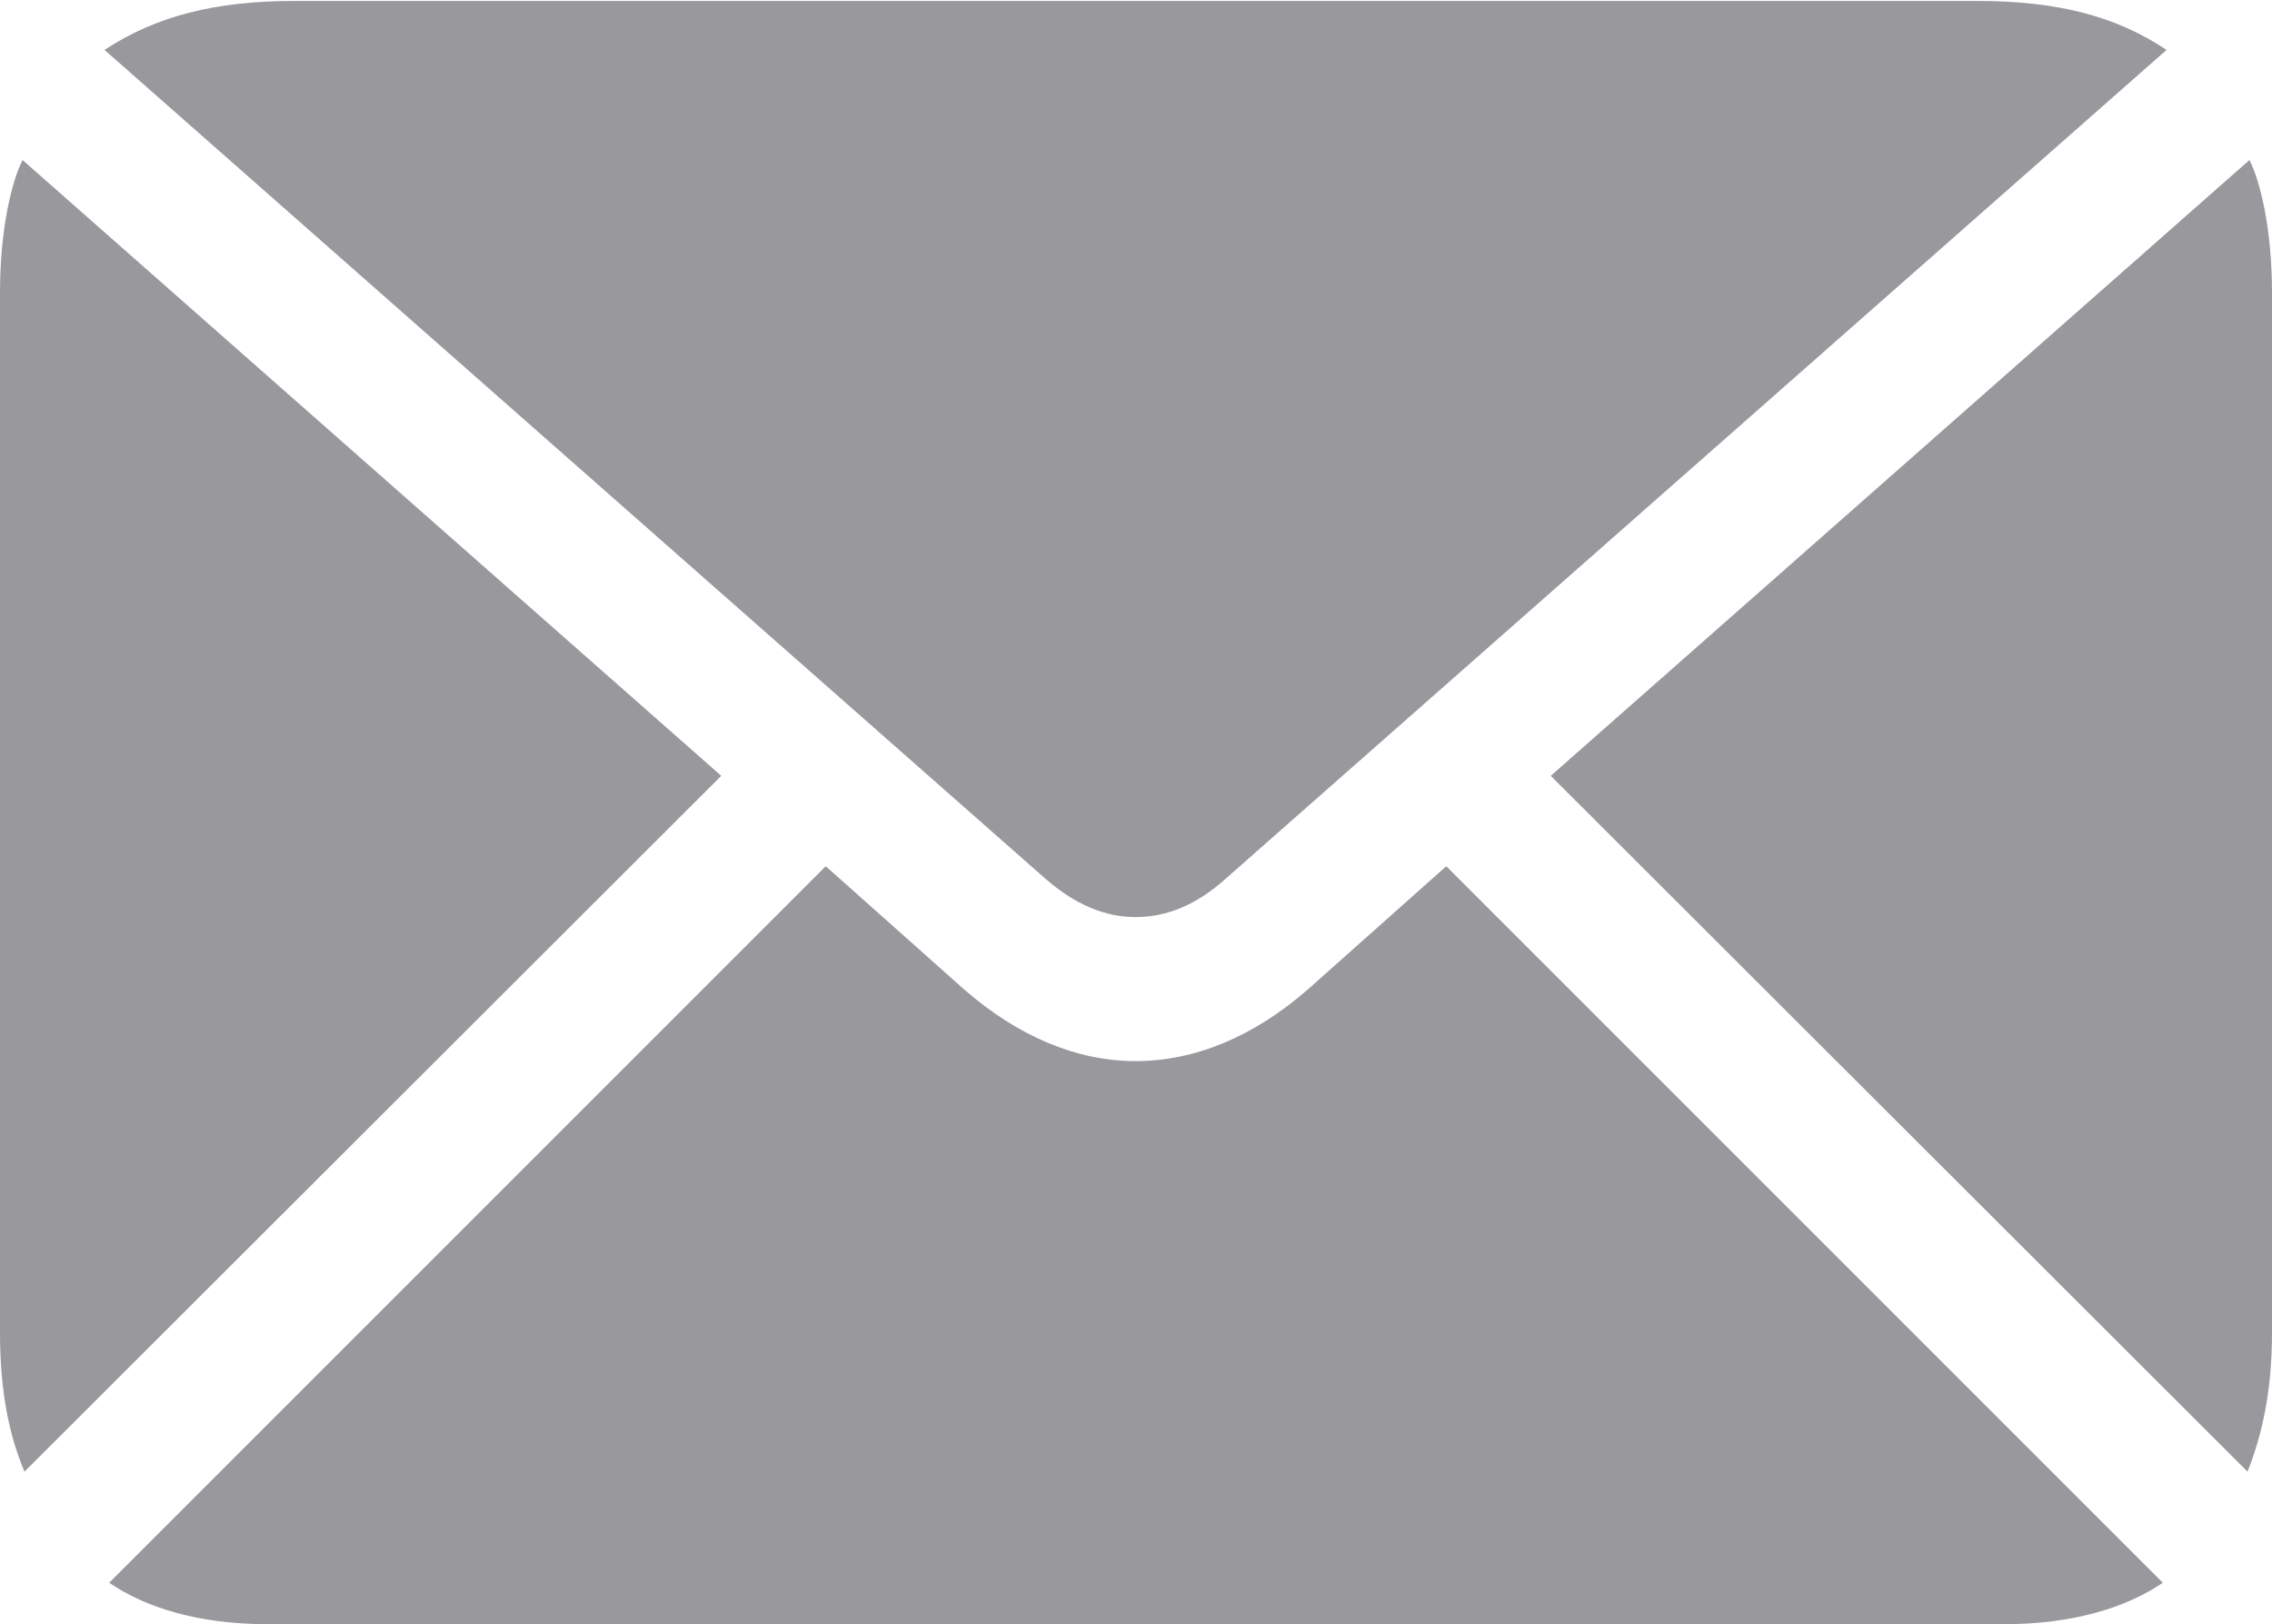 <?xml version="1.0" encoding="UTF-8"?>
<!--Generator: Apple Native CoreSVG 326-->
<!DOCTYPE svg
PUBLIC "-//W3C//DTD SVG 1.1//EN"
       "http://www.w3.org/Graphics/SVG/1.1/DTD/svg11.dtd">
<svg version="1.1" xmlns="http://www.w3.org/2000/svg" xmlns:xlink="http://www.w3.org/1999/xlink" viewBox="0 0 117.822 84.228">
 <g>
  <rect height="84.228" opacity="0" width="117.822" x="0" y="0"/>
  <path d="M58.887 47.559C60.498 47.559 62.06 46.924 63.574 45.557L112.354 2.588C109.717 0.83 106.689 0.049 102.49 0.049L15.332 0.049C11.133 0.049 8.105 0.83 5.42 2.588L54.199 45.557C55.762 46.924 57.324 47.559 58.887 47.559ZM1.27 76.318L37.402 40.234L1.172 8.301C0.635 9.326 0 11.816 0 15.185L0 69.092C0 72.217 0.488 74.463 1.27 76.318ZM13.867 84.228L103.955 84.228C107.52 84.228 110.303 83.35 112.158 82.08L75 44.922L67.871 51.27C65.039 53.76 61.963 55.029 58.887 55.029C55.859 55.029 52.783 53.76 49.951 51.27L42.822 44.922L5.664 82.08C7.52 83.35 10.254 84.228 13.867 84.228ZM116.553 76.318C117.285 74.463 117.822 72.217 117.822 69.092L117.822 15.185C117.822 11.816 117.188 9.326 116.65 8.301L80.42 40.234Z" fill="#98989d"/>
 </g>
</svg>
